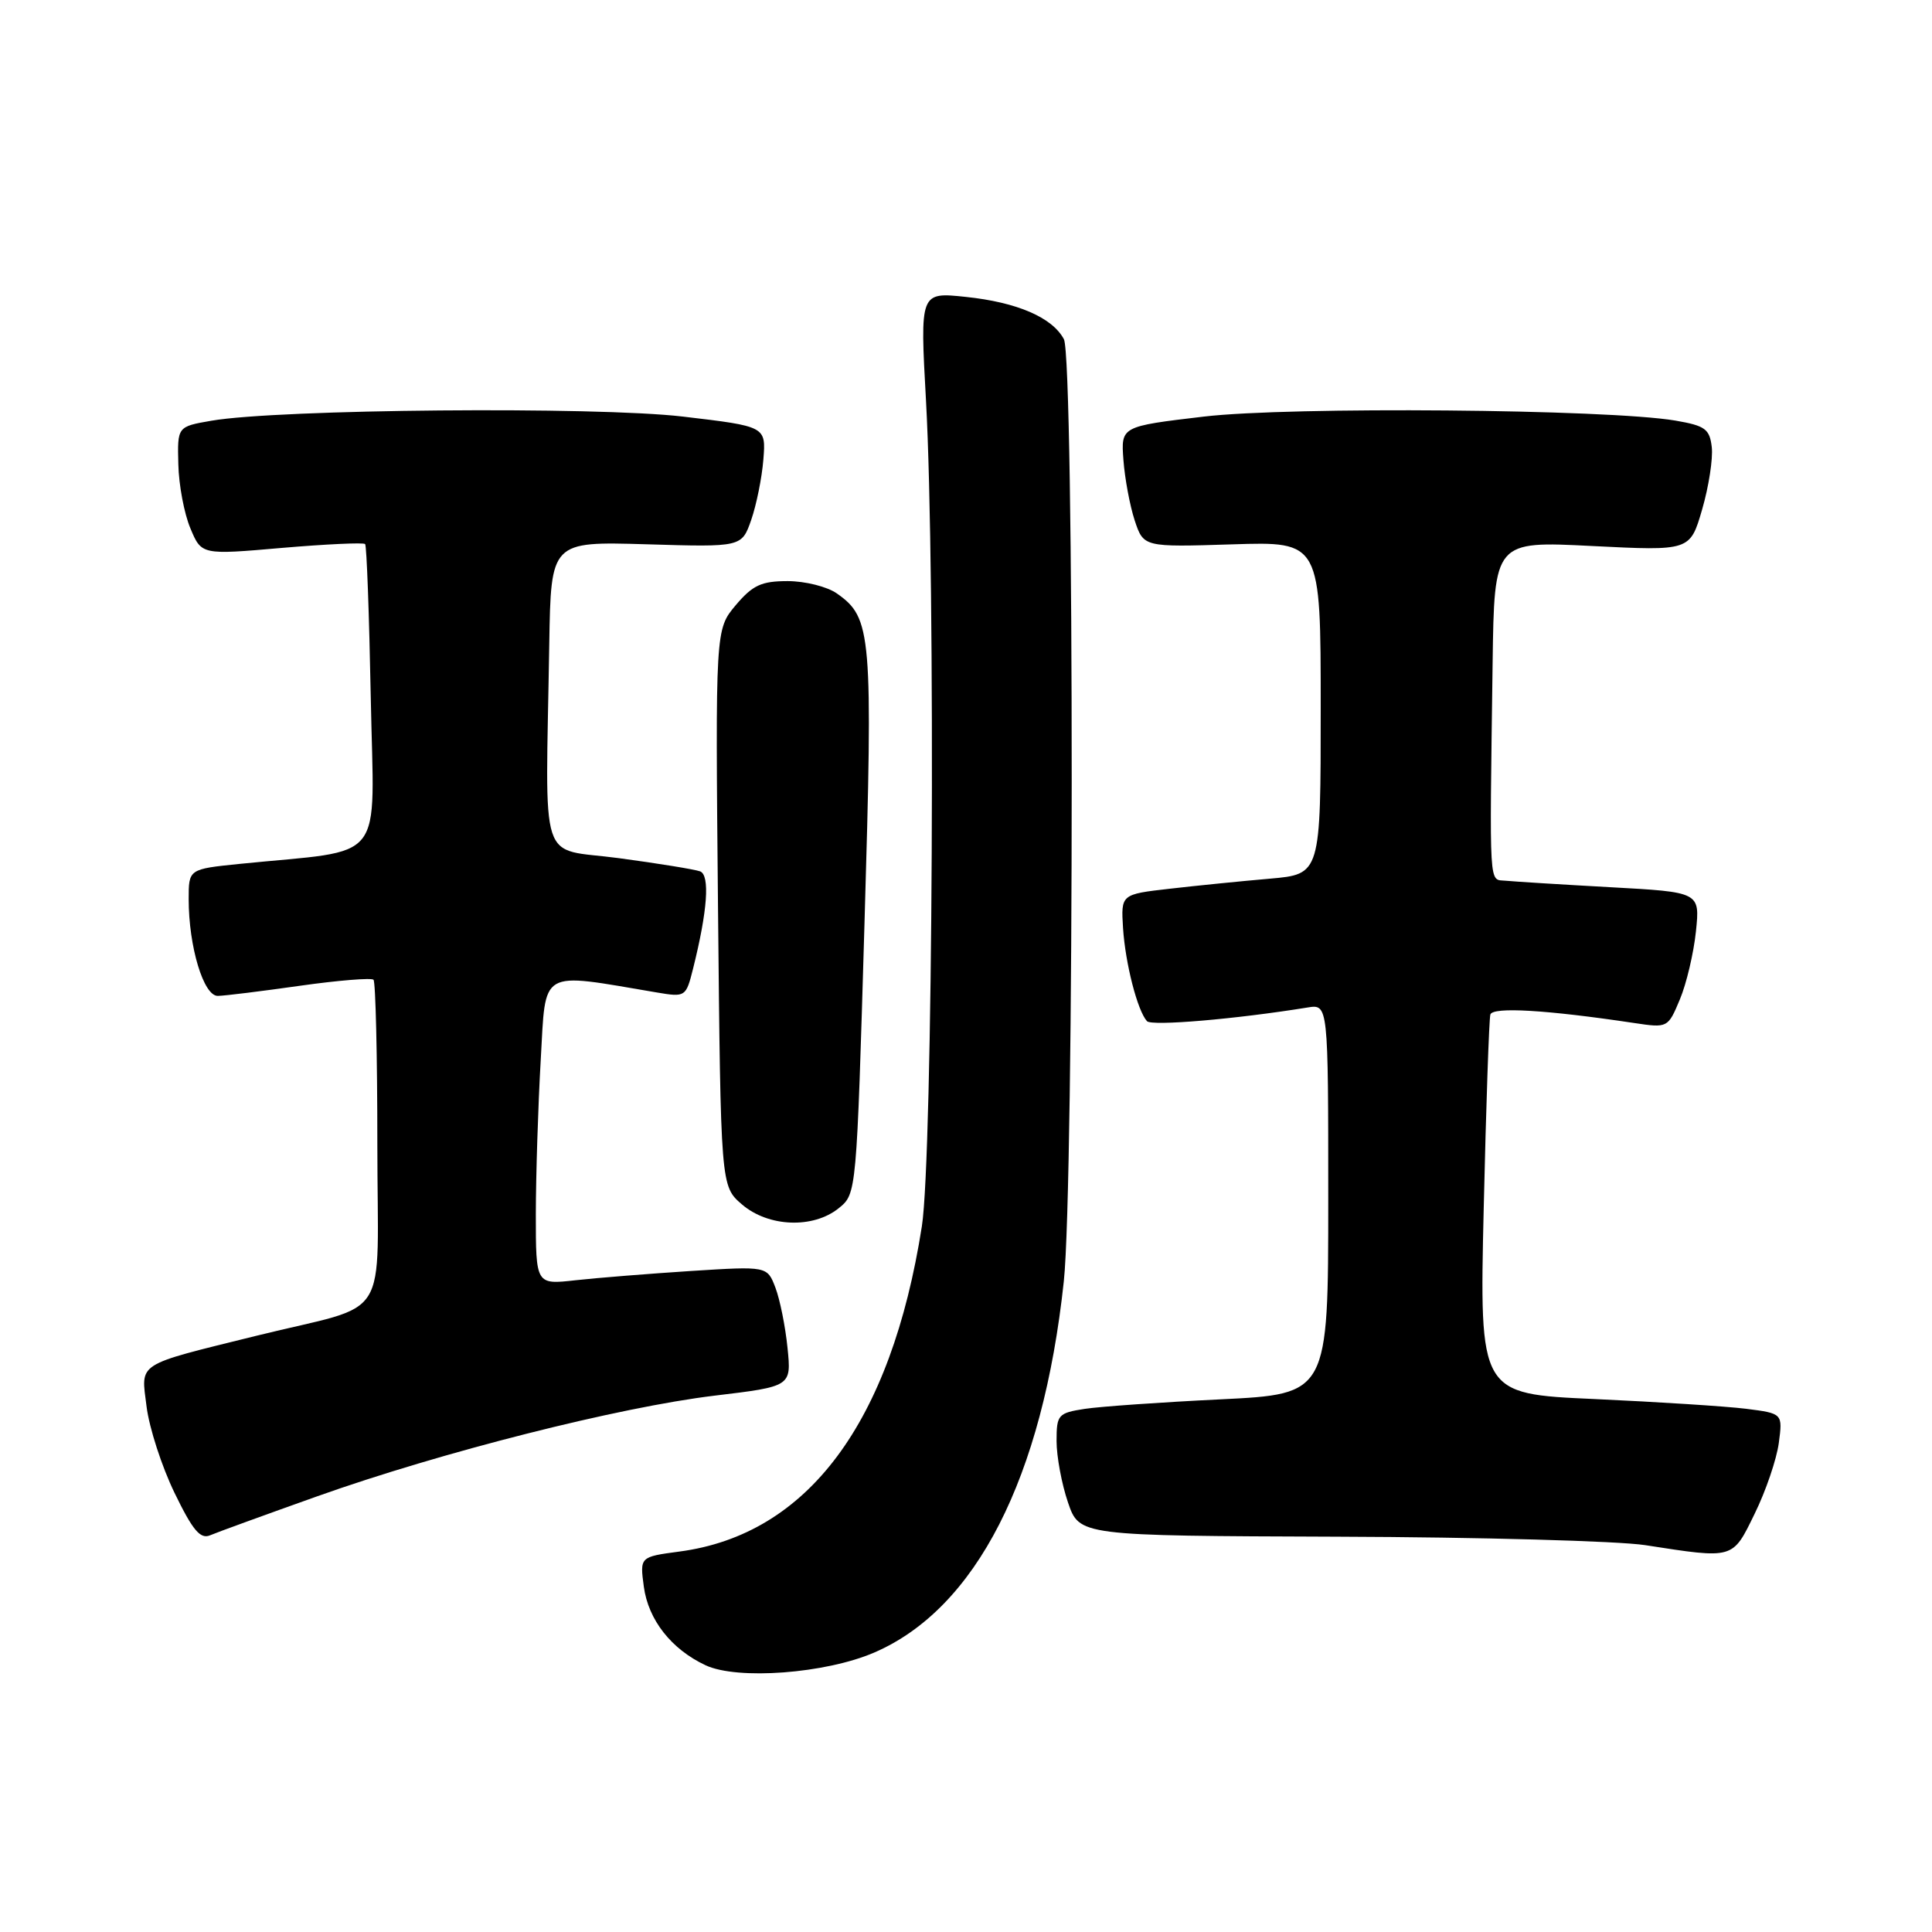 <?xml version="1.0" encoding="UTF-8" standalone="no"?>
<!DOCTYPE svg PUBLIC "-//W3C//DTD SVG 1.1//EN" "http://www.w3.org/Graphics/SVG/1.1/DTD/svg11.dtd" >
<svg xmlns="http://www.w3.org/2000/svg" xmlns:xlink="http://www.w3.org/1999/xlink" version="1.1" viewBox="0 0 256 256">
 <g >
 <path fill="currentColor"
d=" M 115.82 218.98 C 129.32 213.17 138.17 195.85 140.96 169.79 C 142.35 156.79 142.36 47.54 140.97 44.94 C 139.43 42.06 134.76 40.05 127.97 39.34 C 121.90 38.70 121.90 38.70 122.70 53.10 C 123.99 76.35 123.61 153.22 122.15 162.50 C 118.07 188.53 107.03 203.34 90.02 205.59 C 84.78 206.29 84.78 206.29 85.31 210.24 C 85.90 214.64 88.96 218.54 93.50 220.66 C 97.73 222.63 109.36 221.76 115.82 218.98 Z  M 232.51 200.56 C 233.98 197.57 235.41 193.36 235.70 191.21 C 236.22 187.29 236.22 187.29 231.36 186.67 C 228.69 186.34 219.64 185.76 211.26 185.38 C 196.03 184.70 196.03 184.70 196.60 160.10 C 196.91 146.57 197.31 135.02 197.48 134.43 C 197.79 133.39 204.91 133.81 216.51 135.55 C 220.98 136.22 221.01 136.21 222.59 132.43 C 223.47 130.34 224.42 126.28 224.72 123.42 C 225.26 118.21 225.26 118.21 213.38 117.56 C 206.85 117.20 200.60 116.81 199.50 116.70 C 197.26 116.48 197.37 118.33 197.78 87.85 C 198.00 71.69 198.00 71.69 210.97 72.35 C 223.94 73.00 223.94 73.00 225.54 67.51 C 226.42 64.49 226.99 60.78 226.82 59.26 C 226.54 56.84 225.95 56.41 222.00 55.73 C 213.02 54.21 170.97 53.85 159.52 55.20 C 148.53 56.50 148.53 56.50 148.86 60.95 C 149.04 63.39 149.71 66.99 150.35 68.95 C 151.53 72.50 151.53 72.50 163.26 72.13 C 175.00 71.75 175.00 71.75 175.00 93.80 C 175.00 115.84 175.00 115.84 168.25 116.43 C 164.54 116.75 158.58 117.35 155.01 117.76 C 148.53 118.50 148.53 118.50 148.81 123.00 C 149.12 127.70 150.72 133.92 151.98 135.31 C 152.60 135.99 163.75 135.04 173.25 133.50 C 176.00 133.05 176.00 133.05 176.00 158.88 C 176.00 184.72 176.00 184.72 161.75 185.42 C 153.91 185.80 145.81 186.37 143.75 186.68 C 140.20 187.23 140.00 187.45 140.00 190.95 C 140.00 192.98 140.68 196.64 141.51 199.07 C 143.02 203.50 143.02 203.50 177.26 203.62 C 196.09 203.68 214.43 204.19 218.00 204.74 C 229.82 206.57 229.54 206.65 232.51 200.56 Z  M 42.00 198.28 C 58.46 192.42 82.01 186.46 94.69 184.93 C 104.87 183.71 104.87 183.71 104.35 178.60 C 104.07 175.80 103.35 172.21 102.75 170.63 C 101.66 167.77 101.66 167.77 91.58 168.41 C 86.04 168.77 79.14 169.32 76.25 169.64 C 71.00 170.23 71.00 170.23 71.00 160.87 C 71.01 155.71 71.30 146.52 71.65 140.44 C 72.35 128.23 71.30 128.85 86.99 131.50 C 90.84 132.15 90.89 132.11 91.84 128.33 C 93.75 120.70 94.09 115.97 92.77 115.46 C 92.07 115.20 87.22 114.41 82.00 113.71 C 71.22 112.26 72.30 115.57 72.78 85.37 C 73.00 71.75 73.00 71.75 85.64 72.12 C 98.28 72.50 98.28 72.50 99.54 68.89 C 100.23 66.90 100.96 63.30 101.15 60.89 C 101.50 56.50 101.50 56.50 90.50 55.20 C 78.97 53.84 36.86 54.21 28.00 55.75 C 23.50 56.53 23.50 56.53 23.63 61.52 C 23.69 64.26 24.41 68.08 25.23 70.01 C 26.70 73.53 26.70 73.53 37.36 72.60 C 43.22 72.10 48.18 71.87 48.38 72.09 C 48.59 72.32 48.92 81.50 49.13 92.49 C 49.55 114.90 51.46 112.47 31.75 114.47 C 25.00 115.16 25.00 115.16 25.00 119.14 C 25.00 125.44 26.98 132.01 28.87 131.96 C 29.77 131.95 34.66 131.34 39.74 130.62 C 44.82 129.90 49.21 129.55 49.49 129.82 C 49.77 130.10 50.00 139.92 50.00 151.63 C 50.00 175.85 52.11 172.51 34.00 176.99 C 17.84 180.99 18.68 180.45 19.42 186.37 C 19.77 189.19 21.44 194.34 23.13 197.82 C 25.54 202.79 26.55 203.99 27.85 203.43 C 28.76 203.04 35.12 200.73 42.00 198.28 Z  M 111.14 160.09 C 113.50 158.18 113.50 158.18 114.55 122.34 C 115.68 83.88 115.51 81.87 110.88 78.63 C 109.60 77.73 106.67 77.00 104.37 77.00 C 100.88 77.00 99.73 77.54 97.48 80.20 C 94.79 83.41 94.79 83.41 95.14 120.29 C 95.50 157.17 95.50 157.17 98.31 159.59 C 101.81 162.60 107.75 162.83 111.14 160.09 Z "/>
</g>
</svg>